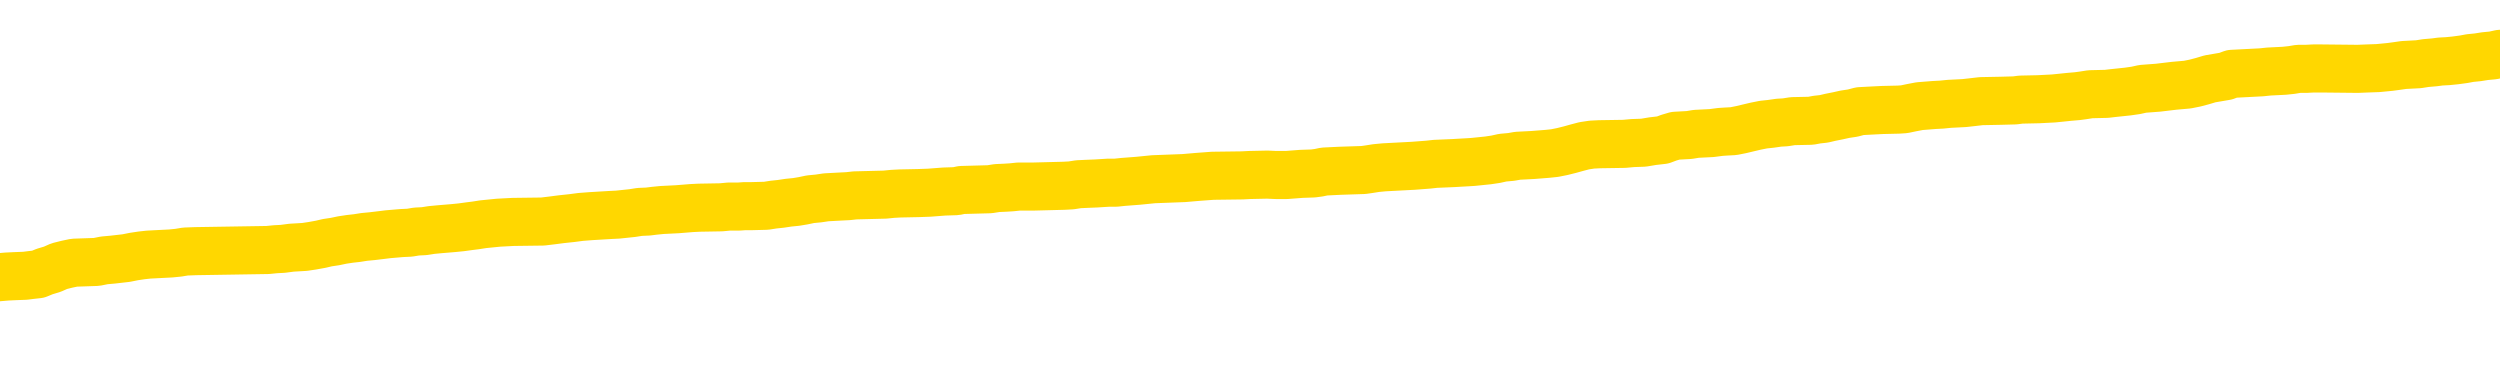 <svg xmlns="http://www.w3.org/2000/svg" version="1.1" viewBox="0 0 6500 1000">
	<path fill="none" stroke="gold" stroke-width="125" stroke-linecap="round" stroke-linejoin="round" d="M0 278690  L-1304252 278690 L-1304068 278689 L-1303578 278687 L-1303284 278685 L-1302973 278683 L-1302739 278682 L-1302685 278679 L-1302626 278676 L-1302473 278675 L-1302432 278673 L-1302300 278671 L-1302007 278670 L-1301466 278670 L-1300856 278669 L-1300808 278669 L-1300168 278668 L-1300135 278668 L-1299609 278668 L-1299477 278666 L-1299086 278664 L-1298758 278661 L-1298641 278659 L-1298430 278656 L-1297713 278656 L-1297143 278655 L-1297036 278655 L-1296861 278654 L-1296640 278651 L-1296238 278650 L-1296213 278647 L-1295285 278645 L-1295197 278642 L-1295115 278640 L-1295045 278637 L-1294748 278636 L-1294596 278633 L-1292705 278635 L-1292605 278635 L-1292342 278635 L-1292049 278636 L-1291907 278633 L-1291659 278633 L-1291623 278632 L-1291464 278631 L-1291001 278628 L-1290748 278627 L-1290536 278624 L-1290284 278623 L-1289936 278622 L-1289008 278619 L-1288915 278617 L-1288504 278615 L-1287333 278613 L-1286144 278612 L-1286052 278609 L-1286024 278607 L-1285758 278604 L-1285459 278602 L-1285330 278599 L-1285293 278596 L-1284478 278596 L-1284094 278598 L-1283034 278599 L-1282973 278599 L-1282707 278624 L-1282236 278648 L-1282044 278673 L-1281780 278697 L-1281443 278695 L-1281308 278694 L-1280852 278693 L-1280109 278692 L-1280091 278690 L-1279926 278688 L-1279858 278688 L-1279342 278687 L-1278313 278687 L-1278117 278685 L-1277629 278684 L-1277267 278683 L-1276858 278683 L-1276472 278684 L-1274769 278684 L-1274671 278684 L-1274599 278684 L-1274537 278684 L-1274353 278683 L-1274017 278683 L-1273376 278682 L-1273299 278680 L-1273238 278680 L-1273051 278679 L-1272972 278679 L-1272795 278678 L-1272775 278676 L-1272545 278676 L-1272158 278675 L-1271269 278675 L-1271230 278674 L-1271141 278673 L-1271114 278670 L-1270106 278669 L-1269956 278666 L-1269932 278665 L-1269799 278664 L-1269759 278662 L-1268501 278661 L-1268443 278661 L-1267903 278660 L-1267851 278660 L-1267804 278660 L-1267409 278659 L-1267270 278657 L-1267070 278656 L-1266923 278656 L-1266758 278656 L-1266482 278657 L-1266123 278657 L-1265571 278656 L-1264926 278655 L-1264667 278652 L-1264513 278651 L-1264112 278650 L-1264072 278648 L-1263951 278647 L-1263890 278648 L-1263876 278648 L-1263782 278648 L-1263489 278647 L-1263337 278642 L-1263007 278640 L-1262929 278637 L-1262853 278636 L-1262627 278632 L-1262560 278629 L-1262332 278627 L-1262280 278624 L-1262115 278623 L-1261109 278622 L-1260926 278621 L-1260375 278619 L-1259982 278617 L-1259585 278615 L-1258735 278613 L-1258656 278612 L-1258077 278610 L-1257636 278610 L-1257395 278609 L-1257238 278609 L-1256837 278607 L-1256816 278607 L-1256372 278605 L-1255966 278604 L-1255830 278602 L-1255655 278599 L-1255519 278596 L-1255268 278594 L-1254269 278593 L-1254186 278591 L-1254051 278590 L-1254012 278589 L-1253122 278588 L-1252907 278586 L-1252464 278585 L-1252346 278584 L-1252289 278582 L-1251613 278582 L-1251513 278581 L-1251484 278581 L-1250142 278580 L-1249736 278579 L-1249697 278577 L-1248769 278576 L-1248670 278575 L-1248537 278574 L-1248133 278572 L-1248107 278571 L-1248014 278570 L-1247798 278569 L-1247387 278566 L-1246233 278563 L-1245941 278561 L-1245913 278558 L-1245305 278557 L-1245055 278555 L-1245035 278553 L-1244105 278552 L-1244054 278549 L-1243932 278548 L-1243914 278546 L-1243758 278544 L-1243583 278542 L-1243447 278541 L-1243390 278539 L-1243282 278538 L-1243197 278537 L-1242964 278535 L-1242889 278534 L-1242580 278533 L-1242462 278532 L-1242293 278530 L-1242201 278529 L-1242099 278529 L-1242076 278528 L-1241998 278528 L-1241900 278525 L-1241534 278524 L-1241429 278523 L-1240926 278522 L-1240474 278520 L-1240435 278519 L-1240412 278518 L-1240371 278516 L-1240242 278515 L-1240141 278514 L-1239700 278513 L-1239417 278511 L-1238825 278510 L-1238695 278509 L-1238420 278506 L-1238268 278505 L-1238114 278504 L-1238029 278501 L-1237951 278500 L-1237766 278499 L-1237715 278499 L-1237687 278497 L-1237608 278496 L-1237585 278495 L-1237301 278492 L-1236698 278490 L-1235702 278489 L-1235404 278487 L-1234670 278486 L-1234426 278485 L-1234336 278483 L-1233759 278482 L-1233060 278481 L-1232308 278480 L-1231989 278478 L-1231607 278476 L-1231529 278475 L-1230895 278473 L-1230710 278472 L-1230622 278472 L-1230492 278472 L-1230179 278471 L-1230130 278469 L-1229988 278468 L-1229966 278467 L-1228999 278466 L-1228453 278464 L-1227975 278464 L-1227914 278464 L-1227590 278464 L-1227569 278463 L-1227506 278463 L-1227296 278462 L-1227219 278461 L-1227165 278459 L-1227142 278458 L-1227103 278457 L-1227087 278455 L-1226330 278454 L-1226314 278453 L-1225514 278452 L-1225362 278450 L-1224456 278449 L-1223950 278448 L-1223721 278445 L-1223680 278445 L-1223564 278444 L-1223388 278443 L-1222634 278444 L-1222499 278443 L-1222335 278442 L-1222017 278440 L-1221840 278438 L-1220819 278435 L-1220795 278433 L-1220544 278431 L-1220331 278429 L-1219697 278428 L-1219459 278425 L-1219426 278422 L-1219248 278420 L-1219168 278417 L-1219078 278416 L-1219014 278414 L-1218574 278411 L-1218550 278410 L-1218009 278409 L-1217754 278407 L-1217259 278406 L-1216382 278405 L-1216345 278403 L-1216292 278402 L-1216251 278401 L-1216134 278400 L-1215857 278398 L-1215650 278396 L-1215453 278393 L-1215430 278391 L-1215379 278388 L-1215340 278387 L-1215262 278386 L-1214665 278383 L-1214605 278382 L-1214501 278381 L-1214347 278379 L-1213715 278378 L-1213034 278377 L-1212731 278374 L-1212385 278373 L-1212187 278372 L-1212139 278369 L-1211818 278368 L-1211191 278367 L-1211044 278365 L-1211008 278364 L-1210950 278363 L-1210873 278360 L-1210632 278360 L-1210544 278359 L-1210450 278358 L-1210156 278356 L-1210022 278355 L-1209962 278354 L-1209925 278351 L-1209652 278351 L-1208646 278350 L-1208471 278349 L-1208420 278349 L-1208128 278348 L-1207935 278345 L-1207602 278344 L-1207095 278342 L-1206533 278340 L-1206519 278337 L-1206502 278336 L-1206402 278334 L-1206287 278331 L-1206248 278329 L-1206210 278327 L-1206145 278327 L-1206116 278326 L-1205977 278327 L-1205685 278327 L-1205635 278327 L-1205529 278327 L-1205265 278326 L-1204800 278325 L-1204655 278325 L-1204601 278322 L-1204544 278321 L-1204353 278320 L-1203988 278318 L-1203773 278318 L-1203578 278318 L-1203520 278318 L-1203461 278316 L-1203308 278315 L-1203038 278313 L-1202608 278320 L-1202593 278320 L-1202516 278318 L-1202451 278317 L-1202322 278308 L-1202298 278307 L-1202014 278306 L-1201967 278304 L-1201912 278303 L-1201450 278302 L-1201411 278302 L-1201370 278301 L-1201180 278299 L-1200699 278298 L-1200212 278297 L-1200196 278295 L-1200158 278294 L-1199901 278293 L-1199824 278290 L-1199594 278289 L-1199578 278287 L-1199284 278284 L-1198841 278283 L-1198395 278282 L-1197890 278280 L-1197736 278279 L-1197450 278278 L-1197410 278275 L-1197078 278274 L-1196856 278273 L-1196339 278270 L-1196264 278269 L-1196016 278266 L-1195821 278264 L-1195762 278262 L-1194985 278261 L-1194911 278261 L-1194680 278260 L-1194664 278260 L-1194602 278259 L-1194406 278257 L-1193942 278257 L-1193919 278256 L-1193789 278256 L-1192488 278256 L-1192472 278256 L-1192395 278255 L-1192301 278255 L-1192084 278255 L-1191932 278254 L-1191753 278255 L-1191699 278256 L-1191412 278257 L-1191373 278257 L-1191003 278257 L-1190563 278257 L-1190380 278257 L-1190059 278256 L-1189764 278256 L-1189318 278254 L-1189246 278252 L-1188784 278250 L-1188346 278249 L-1188164 278247 L-1186710 278245 L-1186578 278243 L-1186121 278241 L-1185894 278240 L-1185508 278237 L-1184991 278235 L-1184037 278232 L-1183243 278229 L-1182569 278228 L-1182143 278226 L-1181832 278224 L-1181602 278221 L-1180919 278217 L-1180906 278213 L-1180696 278208 L-1180674 278207 L-1180500 278204 L-1179549 278203 L-1179281 278200 L-1178466 278199 L-1178156 278196 L-1178118 278195 L-1178061 278193 L-1177444 278191 L-1176806 278189 L-1175180 278188 L-1174506 278186 L-1173864 278186 L-1173786 278186 L-1173730 278186 L-1173694 278186 L-1173666 278185 L-1173554 278182 L-1173536 278181 L-1173513 278180 L-1173360 278179 L-1173306 278176 L-1173229 278175 L-1173109 278174 L-1173012 278172 L-1172894 278171 L-1172625 278169 L-1172355 278167 L-1172338 278165 L-1172138 278163 L-1171991 278161 L-1171764 278160 L-1171630 278158 L-1171321 278157 L-1171261 278156 L-1170908 278153 L-1170559 278152 L-1170459 278151 L-1170394 278148 L-1170334 278147 L-1169950 278144 L-1169569 278143 L-1169465 278142 L-1169205 278141 L-1168933 278138 L-1168774 278137 L-1168742 278135 L-1168680 278134 L-1168538 278133 L-1168355 278132 L-1168310 278130 L-1168022 278130 L-1168006 278129 L-1167773 278129 L-1167712 278128 L-1167674 278128 L-1167094 278127 L-1166960 278125 L-1166937 278120 L-1166918 278111 L-1166901 278101 L-1166885 278091 L-1166861 278081 L-1166844 278073 L-1166823 278064 L-1166806 278055 L-1166783 278050 L-1166766 278045 L-1166745 278042 L-1166728 278039 L-1166679 278035 L-1166607 278031 L-1166572 278025 L-1166548 278020 L-1166513 278015 L-1166471 278010 L-1166434 278007 L-1166419 278002 L-1166394 277998 L-1166357 277996 L-1166340 277992 L-1166317 277989 L-1166300 277987 L-1166281 277984 L-1166265 277982 L-1166236 277978 L-1166210 277974 L-1166164 277973 L-1166148 277970 L-1166106 277969 L-1166058 277967 L-1165987 277964 L-1165972 277962 L-1165956 277959 L-1165894 277958 L-1165855 277956 L-1165815 277955 L-1165649 277954 L-1165584 277953 L-1165568 277951 L-1165524 277949 L-1165466 277948 L-1165253 277946 L-1165220 277945 L-1165177 277944 L-1165099 277942 L-1164562 277941 L-1164484 277940 L-1164379 277937 L-1164291 277936 L-1164114 277935 L-1163764 277934 L-1163608 277932 L-1163170 277931 L-1163013 277930 L-1162884 277929 L-1162180 277926 L-1161979 277925 L-1161018 277922 L-1160536 277921 L-1160437 277921 L-1160344 277920 L-1160099 277918 L-1160026 277917 L-1159583 277915 L-1159487 277913 L-1159472 277912 L-1159456 277911 L-1159431 277909 L-1158965 277908 L-1158748 277907 L-1158609 277906 L-1158315 277904 L-1158227 277903 L-1158185 277902 L-1158155 277901 L-1157983 277899 L-1157924 277898 L-1157848 277897 L-1157767 277896 L-1157697 277896 L-1157388 277894 L-1157303 277893 L-1157089 277892 L-1157054 277890 L-1156371 277889 L-1156272 277888 L-1156067 277887 L-1156020 277885 L-1155742 277884 L-1155680 277883 L-1155663 277880 L-1155585 277879 L-1155277 277876 L-1155252 277875 L-1155198 277873 L-1155175 277871 L-1155053 277870 L-1154917 277868 L-1154673 277866 L-1154547 277866 L-1153901 277865 L-1153885 277865 L-1153860 277865 L-1153680 277862 L-1153603 277861 L-1153512 277860 L-1153084 277859 L-1152668 277857 L-1152275 277855 L-1152196 277854 L-1152177 277852 L-1151814 277851 L-1151578 277850 L-1151350 277849 L-1151036 277847 L-1150958 277846 L-1150878 277843 L-1150700 277841 L-1150684 277840 L-1150419 277837 L-1150339 277836 L-1150108 277835 L-1149882 277833 L-1149567 277833 L-1149391 277832 L-1149030 277832 L-1148639 277831 L-1148569 277828 L-1148505 277827 L-1148365 277824 L-1148313 277823 L-1148212 277821 L-1147710 277819 L-1147513 277818 L-1147266 277817 L-1147080 277816 L-1146781 277814 L-1146705 277813 L-1146539 277810 L-1145654 277809 L-1145626 277807 L-1145503 277804 L-1144924 277803 L-1144846 277802 L-1144133 277802 L-1143821 277802 L-1143608 277802 L-1143591 277802 L-1143204 277802 L-1142679 277799 L-1142233 277798 L-1141904 277796 L-1141751 277795 L-1141425 277795 L-1141247 277794 L-1141165 277794 L-1140959 277791 L-1140783 277790 L-1139854 277789 L-1138965 277788 L-1138926 277786 L-1138698 277786 L-1138319 277785 L-1137531 277784 L-1137297 277782 L-1137221 277781 L-1136864 277780 L-1136292 277777 L-1136025 277776 L-1135638 277775 L-1135535 277775 L-1135365 277775 L-1134746 277775 L-1134535 277775 L-1134227 277775 L-1134174 277774 L-1134047 277772 L-1133993 277771 L-1133874 277770 L-1133538 277767 L-1132579 277766 L-1132447 277763 L-1132246 277762 L-1131614 277761 L-1131303 277760 L-1130889 277758 L-1130862 277757 L-1130716 277756 L-1130296 277755 L-1128964 277755 L-1128917 277753 L-1128788 277751 L-1128771 277749 L-1128193 277747 L-1127988 277746 L-1127958 277744 L-1127917 277743 L-1127860 277742 L-1127822 277741 L-1127744 277739 L-1127601 277738 L-1127147 277737 L-1127029 277736 L-1126743 277734 L-1126371 277733 L-1126274 277732 L-1125948 277730 L-1125593 277729 L-1125423 277728 L-1125376 277727 L-1125267 277725 L-1125178 277724 L-1125150 277723 L-1125074 277720 L-1124770 277719 L-1124736 277716 L-1124665 277715 L-1124297 277714 L-1123961 277713 L-1123880 277713 L-1123661 277711 L-1123489 277710 L-1123462 277709 L-1122964 277708 L-1122415 277705 L-1121535 277704 L-1121436 277701 L-1121360 277700 L-1121085 277699 L-1120838 277696 L-1120764 277695 L-1120702 277692 L-1120583 277691 L-1120541 277690 L-1120431 277689 L-1120354 277686 L-1119653 277685 L-1119408 277683 L-1119368 277682 L-1119212 277681 L-1118613 277681 L-1118386 277681 L-1118294 277681 L-1117818 277681 L-1117221 277678 L-1116701 277677 L-1116680 277676 L-1116535 277675 L-1116215 277675 L-1115673 277675 L-1115441 277675 L-1115271 277675 L-1114784 277673 L-1114557 277672 L-1114472 277671 L-1114125 277669 L-1113799 277669 L-1113276 277668 L-1112949 277667 L-1112349 277666 L-1112151 277663 L-1112099 277662 L-1112058 277661 L-1111777 277659 L-1111093 277657 L-1110783 277656 L-1110758 277653 L-1110566 277652 L-1110344 277650 L-1110258 277649 L-1109594 277647 L-1109570 277645 L-1109348 277643 L-1109018 277642 L-1108666 277639 L-1108461 277638 L-1108229 277635 L-1107971 277634 L-1107781 277631 L-1107734 277630 L-1107507 277629 L-1107472 277628 L-1107316 277626 L-1107101 277625 L-1106928 277624 L-1106837 277622 L-1106560 277621 L-1106316 277620 L-1106001 277619 L-1105574 277619 L-1105537 277619 L-1105054 277619 L-1104820 277619 L-1104609 277617 L-1104382 277616 L-1103833 277616 L-1103585 277615 L-1102751 277615 L-1102695 277614 L-1102674 277612 L-1102516 277611 L-1102054 277610 L-1102014 277609 L-1101674 277606 L-1101540 277605 L-1101318 277603 L-1100746 277602 L-1100274 277601 L-1100079 277600 L-1099886 277598 L-1099697 277597 L-1099595 277596 L-1099227 277595 L-1099180 277593 L-1099099 277592 L-1097805 277591 L-1097757 277589 L-1097489 277589 L-1097344 277589 L-1096793 277589 L-1096676 277588 L-1096594 277587 L-1096235 277586 L-1096011 277584 L-1095730 277583 L-1095401 277581 L-1094893 277579 L-1094781 277578 L-1094702 277577 L-1094537 277576 L-1094243 277576 L-1093774 277576 L-1093578 277577 L-1093527 277577 L-1092877 277576 L-1092756 277574 L-1092301 277574 L-1092266 277573 L-1091797 277572 L-1091687 277570 L-1091670 277569 L-1091454 277569 L-1091273 277568 L-1090742 277568 L-1089712 277568 L-1089513 277567 L-1089054 277565 L-1088106 277563 L-1088007 277562 L-1087653 277559 L-1087593 277558 L-1087578 277556 L-1087543 277555 L-1087174 277554 L-1087054 277553 L-1086812 277551 L-1086648 277550 L-1086460 277549 L-1086340 277548 L-1085269 277545 L-1084411 277544 L-1084199 277541 L-1084101 277540 L-1083927 277537 L-1083594 277536 L-1083522 277535 L-1083465 277534 L-1083289 277534 L-1082900 277532 L-1082665 277531 L-1082554 277530 L-1082437 277529 L-1081456 277527 L-1081430 277526 L-1080836 277523 L-1080804 277523 L-1080655 277522 L-1080371 277521 L-1079459 277521 L-1078513 277521 L-1078360 277520 L-1078257 277520 L-1078126 277518 L-1077982 277517 L-1077956 277516 L-1077842 277515 L-1077623 277513 L-1076942 277512 L-1076813 277511 L-1076509 277509 L-1076270 277507 L-1075937 277506 L-1075298 277504 L-1074956 277502 L-1074894 277501 L-1074738 277501 L-1073817 277501 L-1073346 277501 L-1073303 277501 L-1073290 277499 L-1073249 277498 L-1073227 277497 L-1073200 277496 L-1073056 277494 L-1072633 277493 L-1072298 277493 L-1072107 277492 L-1071678 277492 L-1071490 277490 L-1071101 277488 L-1070567 277487 L-1070195 277485 L-1070173 277485 L-1069923 277484 L-1069805 277483 L-1069729 277482 L-1069593 277480 L-1069554 277479 L-1069474 277478 L-1069080 277476 L-1068584 277475 L-1068472 277473 L-1068299 277471 L-1067990 277470 L-1067543 277469 L-1067220 277468 L-1067077 277465 L-1066650 277462 L-1066497 277460 L-1066442 277457 L-1065628 277456 L-1065608 277455 L-1065236 277454 L-1065180 277454 L-1064051 277452 L-1063983 277452 L-1063424 277451 L-1063230 277450 L-1063093 277449 L-1062860 277447 L-1062513 277446 L-1062478 277443 L-1062443 277442 L-1062375 277440 L-1062026 277438 L-1061854 277437 L-1061369 277436 L-1061353 277435 L-1061027 277433 L-1060870 277432 L-1059729 277429 L-1059704 277428 L-1059513 277426 L-1059319 277424 L-1059069 277423 L-1059052 277422 L-1058032 277421 L-1057734 277419 L-1057658 277418 L-1057522 277416 L-1057346 277414 L-1056770 277412 L-1056554 277410 L-1056490 277409 L-1056360 277408 L-1056323 277405 L-1055800 277404 L-1055662 277904 L-1055647 277904 L-1055624 277904 L-1055604 277904 L-1055377 277403 L-1054601 277403 L-1054560 277403 L-1054192 277403 L-1054113 277402 L-1054061 277400 L-1053388 277399 L-1052646 277398 L-1052221 277398 L-1051773 277396 L-1050712 277395 L-1050400 277393 L-1049990 277393 L-1049918 277391 L-1049394 277391 L-1049299 277391 L-1049281 277391 L-1048837 277390 L-1048651 277388 L-1047871 277385 L-1047198 277384 L-1046786 277380 L-1046554 277377 L-1046414 277376 L-1046332 277374 L-1046312 277372 L-1046236 277372 L-1046108 277371 L-1045791 277372 L-1045566 277372 L-1045242 277371 L-1045179 277371 L-1044809 277371 L-1044776 277371 L-1044568 277371 L-1043900 277371 L-1043823 277371 L-1043665 277369 L-1043554 277369 L-1043228 277367 L-1043073 277366 L-1042732 277366 L-1042675 277363 L-1042337 277361 L-1042133 277360 L-1042080 277357 L-1040704 277356 L-1040574 277355 L-1040141 277353 L-1039820 277352 L-1038992 277349 L-1038869 277348 L-1038138 277346 L-1037982 277343 L-1037942 277342 L-1037888 277341 L-1037865 277339 L-1037751 277338 L-1037454 277337 L-1037164 277336 L-1037110 277334 L-1036989 277333 L-1036959 277332 L-1036860 277330 L-1036416 277330 L-1036264 277329 L-1035429 277329 L-1034886 277328 L-1034552 277328 L-1034536 277327 L-1034461 277325 L-1034345 277324 L-1034150 277323 L-1033886 277322 L-1033051 277320 L-1032955 277319 L-1032433 277318 L-1032392 277316 L-1032292 277315 L-1031464 277315 L-1031329 277314 L-1030990 277314 L-1030436 277313 L-1030056 277311 L-1029893 277310 L-1029583 277309 L-1028771 277308 L-1028465 277306 L-1028196 277306 L-1027875 277306 L-1027554 277308 L-1027279 277308 L-1026450 277305 L-1026355 277304 L-1026262 277300 L-1026158 277296 L-1025771 277292 L-1025291 277290 L-1025274 277289 L-1025156 277287 L-1024788 277285 L-1024693 277283 L-1023859 277281 L-1023782 277280 L-1023483 277278 L-1023392 277277 L-1022985 277275 L-1022874 277272 L-1022175 277271 L-1021702 277269 L-1021642 277268 L-1021423 277266 L-1021149 277264 L-1021036 277263 L-1020009 277262 L-1019622 277261 L-1019602 277259 L-1019270 277258 L-1019025 277257 L-1018592 277256 L-1018482 277254 L-1018364 277253 L-1017912 277250 L-1017322 277249 L-1016985 277248 L-1015092 277247 L-1014979 277244 L-1014767 277243 L-1013449 277242 L-1013342 276956 L-1013276 276674 L-1013240 276414 L-1013178 276414 L-1012679 276697 L-1012004 276976 L-1011982 277234 L-1011711 277231 L-1010743 277231 L-1010054 277230 L-1009892 277229 L-1009351 277228 L-1009261 277226 L-1008242 277225 L-1007294 277223 L-1006929 277224 L-1006826 277225 L-1006238 277225 L-1006178 277225 L-1006078 277224 L-1005637 277221 L-1005530 277220 L-1005088 277219 L-1004089 277215 L-1003832 277211 L-1003729 277207 L-1003599 277205 L-1003232 277202 L-1002652 277200 L-1002621 277198 L-1002305 277197 L-1000322 277196 L-1000206 277195 L-1000139 277195 L-999780 277193 L-998161 277192 L-997984 277192 L-997840 277192 L-997017 277193 L-996964 277195 L-996910 277195 L-996476 277195 L-995495 277196 L-995422 277196 L-994337 277195 L-994124 277195 L-993408 277192 L-993019 277191 L-992800 277188 L-992481 277186 L-991987 277183 L-991859 277182 L-991630 277179 L-991398 277177 L-991339 277176 L-991049 277174 L-990777 277172 L-989747 277170 L-988082 277169 L-987663 277168 L-987526 277167 L-987370 277167 L-987064 277165 L-986836 277163 L-986678 277162 L-986519 277159 L-986349 277156 L-986302 277155 L-986249 277154 L-986227 277154 L-985841 277153 L-985591 277153 L-985321 277153 L-985160 277153 L-985070 277153 L-983412 277153 L-983246 277154 L-982867 277153 L-982407 277153 L-981797 277150 L-980704 277149 L-980273 277148 L-980241 277146 L-980179 277145 L-980161 277144 L-978458 277143 L-978416 277141 L-977949 277140 L-977763 277139 L-977730 277136 L-977135 277135 L-977085 277134 L-976763 277132 L-976712 277131 L-976501 277130 L-976483 277129 L-976217 277126 L-976164 277125 L-975695 277123 L-975185 277121 L-975106 277121 L-974812 277120 L-974796 277118 L-974757 277117 L-974686 277116 L-974529 277115 L-973583 277115 L-973526 277115 L-973005 277115 L-972813 277113 L-972712 277113 L-972486 277112 L-971976 277112 L-971588 277146 L-971519 277146 L-971170 277145 L-970813 277144 L-969685 277107 L-969633 277104 L-969407 277103 L-969373 277102 L-969248 277099 L-969150 277099 L-968885 277099 L-968145 277101 L-967566 277101 L-967273 277101 L-966567 277101 L-966388 277099 L-966365 277099 L-965729 277098 L-965418 277097 L-965021 277097 L-964991 277096 L-964970 277094 L-964817 277093 L-964132 277093 L-964115 277093 L-963775 277093 L-963503 277092 L-963465 277090 L-963409 277088 L-963387 277087 L-963315 277085 L-962983 277084 L-962877 277083 L-962848 277080 L-962650 277079 L-962498 277078 L-961629 277076 L-961067 277074 L-961051 277074 L-960950 277073 L-960847 277074 L-960701 277074 L-960623 277074 L-960585 277073 L-960529 277071 L-960456 277070 L-960311 277069 L-959829 277069 L-959425 277068 L-958559 277069 L-958539 277069 L-958281 277069 L-958204 277069 L-958175 277068 L-958165 277065 L-958148 277064 L-957855 277063 L-957815 277061 L-957743 277060 L-957670 277059 L-957465 277057 L-957305 277054 L-957003 277050 L-956926 277045 L-956909 277041 L-956693 277038 L-956461 277038 L-956351 277040 L-955982 277041 L-955823 277041 L-955592 277041 L-955424 277041 L-955278 277040 L-955146 277038 L-953871 277036 L-953467 277033 L-953406 277032 L-953290 277029 L-952864 277028 L-952849 277026 L-952787 277024 L-952514 277022 L-952401 277021 L-952119 277018 L-951842 277017 L-951417 277014 L-951394 277013 L-951316 277012 L-951191 277010 L-950604 277009 L-950213 277008 L-949877 277007 L-949288 277005 L-949186 277005 L-949015 277004 L-948879 277004 L-948051 277003 L-946866 277002 L-946830 277000 L-946775 277000 L-946554 276999 L-946349 276999 L-946194 276999 L-945938 276998 L-945861 276996 L-945318 276995 L-945282 276994 L-945033 276993 L-944646 276991 L-943820 276990 L-943462 276989 L-943152 276989 L-942894 276988 L-942670 276986 L-942264 276985 L-942147 276984 L-941964 276983 L-941911 276983 L-941722 276981 L-941551 276980 L-941523 276979 L-941242 276977 L-940932 276976 L-940794 276975 L-940484 276974 L-940290 276974 L-940275 276972 L-939555 276972 L-939422 276970 L-939124 276969 L-939033 276967 L-938433 276967 L-938395 276966 L-938316 276965 L-937696 276963 L-937544 276961 L-937504 276960 L-937193 276958 L-937001 276957 L-936808 276955 L-936753 276952 L-936444 276951 L-936392 276949 L-936337 276951 L-936311 276951 L-936187 276951 L-935376 276949 L-935299 276948 L-934759 276947 L-934490 276946 L-933831 276944 L-932923 276943 L-932682 276942 L-932149 276941 L-931932 276939 L-930825 276941 L-930775 276941 L-929999 276941 L-929451 276939 L-929340 276938 L-929187 276936 L-929132 276934 L-928967 276933 L-928589 276932 L-928142 276930 L-928087 276929 L-927933 276928 L-927253 276927 L-927032 276925 L-926515 276924 L-925666 276922 L-925650 276920 L-923859 276919 L-923304 276918 L-923187 276916 L-922181 276915 L-922145 276914 L-921912 276914 L-921820 276914 L-921780 276914 L-921447 276913 L-921096 276911 L-920830 276909 L-920544 276908 L-920233 276905 L-919979 276903 L-919885 276901 L-919395 276900 L-919188 276899 L-918622 276897 L-918508 276899 L-918157 276897 L-918105 276897 L-918065 276897 L-917462 276895 L-916728 276892 L-916147 276890 L-915911 276887 L-915371 276883 L-915218 276881 L-914716 276880 L-914507 276877 L-914484 276877 L-914425 276876 L-913462 276876 L-913285 276875 L-912843 276873 L-912819 276871 L-912664 276869 L-912582 276869 L-912432 276871 L-911785 276871 L-911735 276869 L-910615 276868 L-909631 276867 L-909569 276866 L-908849 276864 L-907984 276863 L-907605 276862 L-907386 276862 L-906627 276861 L-906575 276859 L-906266 276857 L-905414 276857 L-905221 276856 L-905044 276854 L-904820 276854 L-904693 276853 L-904501 276853 L-904269 276852 L-904099 276853 L-903813 276852 L-903533 276852 L-903450 276850 L-903280 276849 L-903263 276847 L-903109 276845 L-903070 276844 L-902294 276843 L-902218 276843 L-901986 276840 L-901559 276839 L-901214 276838 L-900630 276836 L-900362 276836 L-900103 276836 L-899973 276834 L-899957 276833 L-899843 276831 L-899819 276830 L-899585 276829 L-899549 276828 L-898233 276828 L-898177 276826 L-897498 276824 L-896926 276824 L-896800 276824 L-896647 276824 L-896570 276824 L-896258 276821 L-895985 276820 L-895896 276817 L-895795 276817 L-894867 276816 L-894790 276816 L-894426 276816 L-894402 276815 L-894365 276814 L-893590 276811 L-893498 276810 L-893358 276809 L-892956 276807 L-892695 276807 L-892451 276809 L-892237 276807 L-892157 276807 L-892080 276807 L-892004 276807 L-891817 276809 L-891750 276809 L-891501 276809 L-891446 276807 L-891308 276806 L-891229 276803 L-891115 276802 L-890892 276801 L-890728 276800 L-890687 276798 L-890518 276797 L-890147 276796 L-890132 276795 L-890016 276793 L-889295 276792 L-889259 276791 L-889126 276791 L-888778 276789 L-888367 276789 L-888330 276789 L-888252 276788 L-888213 276787 L-887849 276786 L-887645 276784 L-887630 276783 L-887285 276782 L-886936 276782 L-886610 276782 L-886509 276781 L-886356 276781 L-886161 276779 L-885930 276779 L-885837 276779 L-885682 276779 L-885604 276779 L-885564 276778 L-885450 276777 L-885427 276776 L-885176 276776 L-885037 276773 L-884460 276769 L-883631 276767 L-883144 276764 L-883022 276763 L-882984 276762 L-882971 276760 L-882819 276758 L-882718 276755 L-882485 276754 L-882095 276751 L-881790 276750 L-881775 276749 L-881604 276748 L-881365 276745 L-880769 276745 L-880165 276744 L-880126 276744 L-880085 276744 L-879932 276743 L-879879 276741 L-879816 276740 L-879748 276739 L-879694 276736 L-879668 276735 L-879621 276734 L-879527 276731 L-879390 276730 L-879237 276729 L-879105 276727 L-879064 276727 L-879028 276726 L-878966 276725 L-878693 276722 L-878378 276721 L-878337 276718 L-878252 276717 L-878075 276716 L-877837 276715 L-877480 276713 L-877450 276712 L-876881 276711 L-876758 276710 L-876522 276708 L-876499 276708 L-876218 276707 L-875932 276707 L-875677 276707 L-875105 276706 L-874808 276704 L-874732 276703 L-874033 276702 L-873956 276701 L-873921 276699 L-873894 276698 L-873843 276696 L-873649 276694 L-873509 276692 L-873473 276690 L-873432 276689 L-872837 276688 L-872605 276687 L-872321 276696 L-872267 276703 L-872193 276712 L-872115 276720 L-871879 276717 L-871635 276716 L-871499 276715 L-871393 276713 L-871313 276712 L-870926 276710 L-870799 276708 L-870646 276707 L-870609 276706 L-870463 276704 L-870241 276703 L-870067 276702 L-869998 276701 L-869177 276698 L-869161 276698 L-868866 276697 L-868078 276696 L-867768 276696 L-867622 276694 L-867394 276693 L-867193 276690 L-866256 276689 L-866220 276688 L-866197 276687 L-866156 276684 L-865888 276683 L-865291 276682 L-865227 276680 L-865192 276679 L-865175 276678 L-864480 276678 L-864279 276678 L-864247 276678 L-863913 276678 L-863806 276676 L-863181 276674 L-862677 276673 L-862639 276670 L-862197 276670 L-862101 276669 L-861942 276669 L-861629 276669 L-861617 276669 L-861177 276670 L-860695 276671 L-860566 276671 L-860245 276671 L-860177 276670 L-859873 276670 L-859697 276669 L-859503 276668 L-859261 276665 L-859063 276663 L-859037 276660 L-858459 276659 L-858389 276657 L-857980 276656 L-857925 276655 L-857879 276654 L-857515 276652 L-857369 276651 L-857164 276650 L-857067 276650 L-856912 276649 L-856851 276647 L-856703 276645 L-856603 276643 L-856046 276643 L-856023 276646 L-855851 276647 L-855309 276649 L-855248 276649 L-855195 276646 L-855166 276643 L-855095 276642 L-855078 276640 L-855015 276638 L-854978 276636 L-854824 276635 L-854498 276633 L-853932 276632 L-853918 276631 L-853856 276628 L-853754 276626 L-853708 276626 L-853465 276624 L-853043 276624 L-852888 276624 L-851147 276622 L-850605 276621 L-849661 276619 L-849252 276618 L-848711 276616 L-848515 276614 L-848346 276613 L-848050 276612 L-847936 276610 L-847920 276610 L-847766 276609 L-847626 276608 L-847549 276605 L-847417 276605 L-847069 276605 L-846699 276607 L-846101 276607 L-845925 276607 L-845769 276605 L-845500 276604 L-845348 276604 L-845057 276608 L-845034 276610 L-844951 276613 L-844723 276616 L-844024 276614 L-843897 276613 L-843466 276612 L-843371 276610 L-842166 276610 L-842117 276609 L-841824 276609 L-841421 276608 L-841145 276605 L-841126 276604 L-841008 276603 L-840932 276602 L-840750 276600 L-840270 276599 L-839819 276596 L-839409 276595 L-839378 276594 L-838960 276593 L-838846 276593 L-838728 276593 L-838712 276593 L-838518 276591 L-838497 276589 L-838264 276588 L-837821 276586 L-837502 276584 L-837037 276584 L-836871 276583 L-836717 276581 L-836561 276581 L-836107 276581 L-835788 276581 L-835733 276583 L-835362 276583 L-835324 276584 L-834998 276584 L-834881 276583 L-834783 276581 L-834457 276579 L-834070 276577 L-833809 276576 L-833450 276574 L-833194 276572 L-831024 276571 L-830974 276570 L-830952 276569 L-830540 276569 L-830479 276569 L-830409 276570 L-830178 276570 L-829867 276569 L-829564 276566 L-829519 276565 L-829212 276563 L-829079 276562 L-828862 276561 L-828150 276560 L-827995 276560 L-827856 276558 L-827708 276558 L-827687 276558 L-827492 276557 L-827467 276556 L-827376 276555 L-827354 276553 L-827337 276552 L-827237 276551 L-826309 276550 L-825851 276550 L-824759 276547 L-824336 276547 L-823932 276546 L-823894 276544 L-823640 276543 L-822866 276541 L-822849 276539 L-822825 276538 L-822632 276537 L-821895 276536 L-821626 276534 L-821586 276533 L-821187 276530 L-821162 276529 L-820373 276528 L-819693 276527 L-818322 276525 L-818052 276524 L-818003 276523 L-817466 276520 L-817433 276519 L-817331 276516 L-817007 276515 L-816928 276514 L-816659 276514 L-815746 276513 L-815607 276513 L-815359 276510 L-814813 276510 L-814391 276509 L-814198 276508 L-814183 276508 L-814045 276505 L-813951 276504 L-813824 276503 L-813564 276501 L-813539 276499 L-813447 276497 L-813137 276496 L-813077 276495 L-812960 276495 L-812610 276495 L-811800 276495 L-811568 276492 L-810739 276492 L-810507 276490 L-810291 276489 L-809772 276489 L-809134 276487 L-808718 276486 L-808395 276485 L-807915 276483 L-807489 276483 L-807428 276482 L-807079 276482 L-807039 276481 L-807025 276480 L-806925 276477 L-806880 276477 L-806395 276476 L-805593 276476 L-805259 276476 L-804178 276475 L-803698 276473 L-803675 276472 L-803535 276471 L-802979 276470 L-802282 276468 L-801973 276467 L-801751 276466 L-801647 276464 L-801544 276462 L-800873 276461 L-800779 276459 L-800757 276459 L-800680 276458 L-800502 276458 L-800330 276458 L-800149 276457 L-800136 276456 L-800059 276454 L-799895 276453 L-799380 276452 L-799364 276450 L-799224 276450 L-798861 276449 L-798837 276449 L-798707 276448 L-798682 276447 L-798320 276445 L-797794 276443 L-797701 276442 L-797485 276439 L-797391 276438 L-797367 276436 L-796902 276435 L-796825 276435 L-796424 276434 L-795973 276434 L-794721 276433 L-794682 276431 L-794251 276430 L-794218 276429 L-793499 276428 L-793323 276426 L-793187 276425 L-792880 276424 L-792825 276423 L-792801 276420 L-792785 276417 L-792610 276416 L-792420 276415 L-791913 276415 L-791539 276405 L-791201 276393 L-791162 276383 L-790443 276374 L-790349 276373 L-790311 276372 L-789769 276372 L-789746 276370 L-789343 276369 L-788918 276368 L-788647 276368 L-788467 276367 L-788221 276364 L-788198 276363 L-788141 276360 L-787525 276359 L-787022 276358 L-786635 276358 L-786016 276359 L-785800 276359 L-785645 276360 L-784352 276358 L-784253 276356 L-783811 276354 L-783479 276353 L-783179 276350 L-782936 276349 L-782202 276346 L-781623 276345 L-780793 276344 L-780693 276343 L-780135 276341 L-779997 276340 L-778355 276339 L-778294 276339 L-778200 276339 L-777233 276339 L-777056 276337 L-776769 276337 L-776551 276337 L-776473 276336 L-776202 276336 L-776086 276335 L-775933 276334 L-775623 276332 L-775545 276331 L-775454 276331 L-775376 276330 L-775260 276330 L-775081 276329 L-774989 276327 L-774951 276326 L-774448 276326 L-774229 276325 L-774100 276325 L-773944 276323 L-773890 276322 L-773765 276322 L-773380 276321 L-772872 276320 L-772800 276318 L-772319 276317 L-772242 276316 L-772142 276316 L-771909 276315 L-771444 276315 L-771214 276315 L-771198 276315 L-770965 276315 L-770811 276315 L-770749 276315 L-770556 276313 L-770285 276311 L-769534 276310 L-768581 276310 L-768545 276308 L-768320 276308 L-767880 276308 L-767599 276306 L-767251 276304 L-766182 276303 L-765254 276303 L-765123 276303 L-765076 276303 L-765007 276302 L-764852 276302 L-764775 276299 L-764601 276297 L-764167 276294 L-763962 276293 L-763902 276290 L-763320 276289 L-763166 276287 L-763050 276285 L-763009 276284 L-762840 276283 L-762703 276282 L-762492 276279 L-762415 276278 L-762391 276276 L-762183 276274 L-761773 276273 L-761748 276271 L-761525 276270 L-761380 276269 L-761345 276268 L-761332 276266 L-761309 276265 L-761076 276264 L-760890 276263 L-760673 276261 L-760648 276260 L-759959 276259 L-759855 276257 L-759819 276256 L-759799 276255 L-759605 276254 L-759551 276252 L-759434 276250 L-759353 276250 L-759242 276249 L-758927 276247 L-758468 276246 L-758213 276245 L-757979 276242 L-757849 276241 L-757497 276240 L-757437 276238 L-757284 276237 L-756712 276235 L-756626 276233 L-756473 276231 L-756177 276228 L-755807 276226 L-755504 276223 L-755427 276222 L-755022 276221 L-754854 276221 L-754710 276221 L-754170 276221 L-754109 276221 L-754093 276218 L-753927 276217 L-753722 276216 L-753647 276216 L-753554 276214 L-753144 276213 L-753129 276212 L-753105 276212 L-752912 276210 L-752835 276222 L-752665 276233 L-752603 276243 L-752587 276255 L-752072 276254 L-751851 276252 L-751232 276250 L-750979 276249 L-750785 276247 L-750745 276246 L-750672 276246 L-750607 276246 L-749956 276246 L-749917 276247 L-749743 276247 L-749677 276247 L-749003 276247 L-748614 276245 L-748353 276243 L-748115 276242 L-748037 276240 L-748021 276237 L-747819 276236 L-747449 276233 L-747223 276232 L-746588 276231 L-746568 276231 L-746181 276230 L-746087 276230 L-746029 276228 L-745753 276227 L-745443 276227 L-745366 276226 L-744515 276227 L-744172 276233 L-743735 276241 L-743301 276247 L-742806 276254 L-742657 276252 L-742388 276254 L-741150 276255 L-741094 276257 L-739330 276259 L-739140 276257 L-738130 276256 L-737979 276255 L-737603 276257 L-737282 276260 L-736677 276263 L-736607 276265 L-736430 276264 L-735601 276263 L-735463 276261 L-735076 276260 L-734892 276259 L-734848 276257 L-734728 276256 L-734518 276255 L-734071 276252 L-733722 276251 L-733590 276250 L-733181 276249 L-732831 276249 L-732546 276247 L-732352 276246 L-732198 276246 L-732034 276245 L-731965 276243 L-731866 276243 L-731632 276242 L-731516 276242 L-731462 276241 L-730921 276241 L-730456 276240 L-729274 276240 L-729141 276240 L-729116 276240 L-729064 276240 L-728396 276240 L-727361 276237 L-727167 276236 L-726988 276235 L-726836 276235 L-726796 276233 L-726781 276233 L-726719 276232 L-726394 276231 L-725233 276230 L-725040 276228 L-724862 276227 L-723748 276226 L-722889 276224 L-722783 276224 L-722309 276223 L-722116 276223 L-719795 276222 L-719717 276221 L-719596 276218 L-719561 276217 L-719524 276214 L-719430 276210 L-719214 276208 L-718633 276205 L-718246 276204 L-717473 276203 L-717396 276202 L-716698 276202 L-716157 276202 L-716116 276200 L-715986 276200 L-715522 276199 L-715483 276198 L-715348 276196 L-714980 276195 L-714951 276194 L-714801 276194 L-714400 276193 L-712576 276194 L-711769 276193 L-711050 276193 L-711034 276193 L-710720 276190 L-710158 276189 L-709657 276188 L-709138 276186 L-709116 276185 L-707373 276184 L-707204 276183 L-707008 276181 L-706114 276180 L-705596 276177 L-705385 276176 L-705127 276175 L-704418 276174 L-703467 276172 L-702809 276171 L-702770 276169 L-702483 276167 L-702401 276166 L-702305 276166 L-702174 276165 L-702096 276165 L-701361 276165 L-701024 276163 L-700974 276165 L-700719 276165 L-700433 276163 L-700007 276163 L-699427 276162 L-699168 276162 L-699016 276161 L-698769 276161 L-698730 276161 L-697933 276160 L-697896 276158 L-697719 276158 L-697309 276156 L-697081 276156 L-697004 276156 L-696873 276156 L-696757 276155 L-696409 276153 L-696346 276152 L-696193 276151 L-695452 276150 L-695341 276148 L-695171 276147 L-695132 276146 L-694837 276146 L-694436 276146 L-694259 276146 L-694165 276146 L-693855 276144 L-693054 276143 L-692595 276141 L-692076 276139 L-691587 276138 L-690891 276137 L-689845 276136 L-689576 276136 L-689522 276134 L-689362 276134 L-689110 276134 L-688864 276133 L-688785 276132 L-688571 276129 L-688259 276128 L-687795 276125 L-687781 276124 L-687485 276124 L-687471 276123 L-686480 276122 L-685808 276120 L-685473 276118 L-684857 276118 L-684720 276117 L-684081 276115 L-683951 276114 L-683000 276111 L-682900 276109 L-682341 276108 L-681932 276108 L-681504 276108 L-681413 276106 L-680578 276106 L-680214 276106 L-680175 276108 L-680043 276109 L-679866 276109 L-679649 276109 L-679596 276108 L-679439 276105 L-679186 276104 L-678085 276103 L-678008 276101 L-677789 276100 L-677658 276097 L-677621 276096 L-677428 276095 L-677329 276094 L-676845 276092 L-676560 276091 L-676400 276090 L-676305 276087 L-676034 276086 L-675764 276085 L-675748 276080 L-675610 276076 L-675471 276072 L-675145 276067 L-674836 276064 L-674795 276063 L-674719 276061 L-674604 276059 L-673753 276057 L-673427 276056 L-673095 276054 L-672963 276054 L-672747 276054 L-672730 276054 L-672050 276054 L-671957 276052 L-671933 276050 L-671918 276048 L-671879 276047 L-671467 276044 L-671198 276043 L-671158 276042 L-670789 276042 L-670580 276040 L-669497 276040 L-669480 276039 L-669452 276038 L-669432 276038 L-669055 276035 L-668800 276034 L-668552 276031 L-668412 276029 L-668280 276028 L-667948 276026 L-667855 276025 L-667794 276024 L-667236 276023 L-667175 276021 L-667019 276020 L-666825 276019 L-666633 276017 L-666617 276016 L-666579 276015 L-666540 276014 L-666269 276012 L-666146 276011 L-666114 276010 L-666014 276010 L-665858 276010 L-665717 276010 L-665433 276009 L-665108 276009 L-664412 276007 L-664389 276007 L-663880 276007 L-663034 276007 L-662671 276006 L-662516 276005 L-661912 276005 L-661742 276005 L-661681 276005 L-661626 276003 L-660571 276002 L-660552 276002 L-659646 276002 L-659625 276002 L-659458 276001 L-659216 276001 L-659165 276000 L-659111 275997 L-658973 275996 L-658934 275995 L-658006 275993 L-657950 275993 L-657828 275993 L-657757 275993 L-657641 275993 L-657462 275995 L-656480 275993 L-656341 275993 L-656223 275991 L-655928 275988 L-655681 275987 L-655645 275986 L-655590 275987 L-655568 275987 L-655435 275987 L-655356 275987 L-655219 275986 L-654596 275986 L-654429 275984 L-653965 275984 L-653788 275982 L-653772 275981 L-653712 275979 L-653595 275978 L-653113 275977 L-652417 275976 L-652044 275974 L-651875 275973 L-650909 275972 L-650754 275970 L-650576 275970 L-650483 275969 L-650228 275969 L-650057 275969 L-649411 275968 L-649400 275968 L-648819 275967 L-648681 275967 L-648626 275964 L-647891 275963 L-647852 275962 L-647775 275962 L-647133 275960 L-646358 275960 L-646266 275959 L-646217 275959 L-646202 275958 L-646166 275958 L-646149 275955 L-646086 275954 L-646070 275953 L-646050 275953 L-645895 275951 L-645857 275950 L-645841 275949 L-645801 275948 L-645662 275946 L-645586 275945 L-645221 275944 L-644873 275943 L-644099 275941 L-643497 275940 L-643301 275939 L-643071 275939 L-642933 275937 L-642295 275937 L-642006 275936 L-641984 275936 L-641524 275935 L-641291 275935 L-641236 275934 L-641198 275932 L-640695 275931 L-640145 275930 L-639356 275929 L-638233 275929 L-637339 275927 L-637251 275927 L-636952 275926 L-636880 275925 L-636764 275923 L-635587 275922 L-635239 275921 L-635217 275920 L-634698 275918 L-634551 275917 L-634443 275916 L-634233 275915 L-634079 275913 L-634056 275912 L-633862 275911 L-633785 275910 L-633642 275908 L-632841 275907 L-632695 275906 L-632415 275904 L-632237 275903 L-631928 275902 L-631116 275901 L-630188 275901 L-628596 275899 L-628352 275898 L-627711 275897 L-627516 275896 L-627438 275894 L-626921 275893 L-626689 275893 L-626666 275892 L-626534 275892 L-626194 275890 L-626184 275889 L-625967 275888 L-625930 275887 L-625389 275885 L-624860 275883 L-624792 275882 L-624499 275880 L-623951 275878 L-623916 275877 L-623863 275875 L-623764 275873 L-623532 275873 L-622951 275873 L-622854 275874 L-622780 275874 L-622448 275873 L-621698 275871 L-621659 275870 L-620979 275870 L-620824 275870 L-620498 275869 L-620282 275868 L-620051 275868 L-619754 275866 L-619508 275865 L-619157 275864 L-619104 275863 L-618344 275861 L-617651 275859 L-617300 275856 L-616837 275855 L-616203 275854 L-615794 275852 L-615717 275854 L-615291 275854 L-614648 275852 L-614479 275852 L-613737 275851 L-613550 275850 L-613254 275849 L-612682 275847 L-612657 275846 L-611638 275846 L-611151 275845 L-611058 275845 L-610996 275843 L-610708 275842 L-610422 275841 L-610361 275840 L-610181 275840 L-609470 275838 L-609294 275837 L-609096 275836 L-608944 275835 L-608852 275833 L-608791 275832 L-608249 275832 L-607938 275831 L-607846 275828 L-607769 275826 L-607202 275824 L-607111 275824 L-606856 275822 L-606529 275819 L-606492 275816 L-606337 275812 L-606105 275810 L-605783 275809 L-604651 275808 L-604451 275807 L-603926 275805 L-603681 275805 L-603435 275804 L-603355 275803 L-603335 275800 L-603259 275799 L-603203 275797 L-603126 275795 L-603087 275794 L-602908 275791 L-602871 275790 L-602640 275789 L-601402 275788 L-601075 275786 L-601036 275784 L-600254 275783 L-600107 275781 L-599115 275780 L-598909 275780 L-598483 275780 L-598356 275780 L-597951 275781 L-597863 275780 L-597207 275779 L-596499 275777 L-595891 275776 L-595698 275775 L-595465 275772 L-594846 275771 L-594551 275769 L-594111 275767 L-593956 275766 L-593801 275765 L-593045 275762 L-592695 275761 L-592293 275761 L-592254 275760 L-591248 275760 L-590928 275760 L-590681 275758 L-589982 275756 L-589908 275755 L-589596 275753 L-588516 275752 L-588324 275751 L-588090 275751 L-587896 275750 L-587395 275748 L-586642 275748 L-586528 275748 L-586328 275748 L-586287 275747 L-586194 275746 L-585881 275744 L-585793 275743 L-585676 275742 L-585359 275742 L-585290 275741 L-585265 275739 L-584903 275738 L-584864 275737 L-584648 275736 L-584144 275737 L-583542 275738 L-583331 275741 L-583177 275742 L-583140 275742 L-583096 275739 L-583061 275738 L-582928 275737 L-582519 275736 L-582148 275734 L-582095 275733 L-582079 275732 L-582000 275730 L-581590 275729 L-581436 275728 L-581421 275725 L-581381 275724 L-581203 275722 L-581127 275720 L-580895 275719 L-580105 275718 L-580028 275718 L-579293 275715 L-579137 275714 L-578898 275711 L-578836 275709 L-578750 275708 L-578728 275705 L-578610 275703 L-578596 275700 L-578534 275697 L-578496 275696 L-578402 275695 L-578380 275695 L-578264 275694 L-578031 275692 L-577861 275690 L-577041 275690 L-576640 275689 L-576484 275689 L-575979 275689 L-575865 275689 L-575269 275689 L-574895 275687 L-574843 275687 L-574649 275686 L-573952 275686 L-573914 275685 L-573770 275685 L-573544 275683 L-573282 275682 L-572909 275681 L-572483 275680 L-572354 275678 L-572334 275676 L-571841 275676 L-571144 275675 L-570913 275676 L-570759 275676 L-569790 275676 L-569565 275677 L-569288 275677 L-569272 275676 L-568746 275675 L-568217 275673 L-568069 275672 L-568049 275671 L-567508 275670 L-567198 275668 L-567080 275666 L-566889 275663 L-566752 275661 L-566425 275659 L-566308 275658 L-565999 275658 L-565573 275657 L-565517 275657 L-565284 275658 L-565187 275658 L-565054 275658 L-564758 275658 L-564644 275657 L-564280 275656 L-563967 275656 L-563484 275654 L-563314 275653 L-563065 275652 L-562850 275650 L-562324 275649 L-562137 275647 L-561782 275645 L-561146 275644 L-560992 275642 L-560251 275640 L-559832 275639 L-559651 275638 L-559575 275638 L-559444 275637 L-559151 275635 L-559110 275634 L-558880 275634 L-558687 275633 L-558432 275633 L-558006 275631 L-557896 275630 L-557278 275630 L-557097 275630 L-555885 275630 L-555238 275631 L-555087 275631 L-555050 275631 L-554918 275631 L-554817 275630 L-554801 275629 L-554719 275628 L-554508 275626 L-554391 275625 L-554028 275624 L-553656 275623 L-552960 275621 L-552557 275620 L-552452 275619 L-552434 275617 L-551490 275616 L-551295 275614 L-551142 275612 L-551087 275610 L-550331 275610 L-550314 275612 L-549825 275614 L-549694 275616 L-549501 275616 L-548611 275615 L-548572 275614 L-548533 275612 L-548457 275611 L-548418 275611 L-548341 275610 L-548257 275609 L-547992 275607 L-547760 275606 L-547698 275605 L-547217 275603 L-546881 275603 L-546770 275602 L-546576 275601 L-546400 275600 L-546340 275600 L-546304 275598 L-546034 275597 L-545337 275595 L-545284 275592 L-544990 275590 L-544588 275587 L-544023 275586 L-543150 275584 L-542846 275583 L-542808 275582 L-542685 275581 L-542086 275579 L-541957 275578 L-541756 275577 L-541719 275576 L-541105 275574 L-540927 275573 L-540912 275570 L-540694 275569 L-540615 275567 L-540308 275567 L-540176 275565 L-539945 275565 L-539610 275565 L-539519 275564 L-539418 275563 L-539380 275562 L-538837 275562 L-538645 275560 L-538103 275559 L-537678 275558 L-537546 275558 L-537484 275558 L-537253 275558 L-537236 275558 L-536748 275559 L-536668 275559 L-536650 275559 L-535257 275560 L-535121 275560 L-535008 275559 L-534373 275558 L-534234 275557 L-534116 275555 L-533962 275553 L-533925 275551 L-533847 275550 L-533793 275551 L-532801 275551 L-532764 275550 L-532631 275550 L-532571 275548 L-532472 275546 L-532181 275545 L-532168 275544 L-531858 275544 L-531758 275545 L-531292 275544 L-531239 275678 L-531096 275812 L-530969 275946 L-530736 276081 L-530168 276080 L-530079 276078 L-530056 276078 L-529769 276077 L-529086 276076 L-529009 276075 L-528973 276073 L-528957 276072 L-528757 276071 L-528337 276068 L-528066 276068 L-527192 276067 L-526900 276067 L-526789 276067 L-526055 276066 L-525928 276064 L-525568 276063 L-525316 276063 L-524444 276062 L-524275 276062 L-524214 276061 L-524159 276059 L-523811 276058 L-523787 276057 L-523579 276056 L-523438 276054 L-523308 276053 L-523185 276052 L-523062 276050 L-522825 276049 L-522534 276048 L-521875 276047 L-521853 276045 L-521698 276044 L-521581 276043 L-520616 276042 L-520561 276040 L-520328 276039 L-520306 276038 L-519980 276037 L-519864 276037 L-519824 276035 L-519323 276035 L-519024 276034 L-518912 276033 L-518370 276031 L-517311 276030 L-516685 276029 L-516513 276028 L-516265 276026 L-516009 276025 L-515878 276024 L-515856 276023 L-515189 276021 L-514293 276020 L-514247 276019 L-514176 276017 L-514061 276017 L-513840 276016 L-513649 276016 L-513610 276015 L-513418 276014 L-512759 276014 L-512142 276012 L-512103 276020 L-511506 276028 L-511445 276034 L-510323 276040 L-510268 276040 L-510147 276039 L-509882 276038 L-509818 276038 L-509549 276038 L-509473 276037 L-509257 276037 L-508774 276035 L-508504 276034 L-508373 276034 L-508141 276031 L-508116 276028 L-508101 276023 L-508078 276016 L-508063 276010 L-508039 276003 L-508025 275996 L-508001 275988 L-507986 275981 L-507963 275974 L-507948 275968 L-507925 275962 L-507909 275958 L-507881 275954 L-507863 275949 L-507845 275946 L-507809 275943 L-507769 275940 L-507754 275937 L-507729 275934 L-507676 275931 L-507652 275929 L-507575 275926 L-507537 275925 L-507522 275922 L-507459 275920 L-507444 275917 L-507398 275913 L-507327 275911 L-507289 275910 L-507265 275907 L-507213 275904 L-507187 275903 L-507172 275902 L-507110 275901 L-507073 275899 L-506996 275898 L-506980 275897 L-506952 275894 L-506880 275893 L-506840 275892 L-506687 275889 L-506570 275888 L-506516 275887 L-506434 275885 L-506400 275884 L-506376 275883 L-506222 275882 L-506207 275880 L-506105 275879 L-505795 275878 L-505758 275877 L-505543 275875 L-505432 275875 L-505407 275875 L-505177 275877 L-504945 275877 L-504570 275875 L-504442 275874 L-504402 275873 L-504350 275871 L-504248 275870 L-504212 275869 L-504001 275869 L-503937 275868 L-503824 275868 L-503613 275866 L-503576 275865 L-503203 275864 L-503150 275863 L-503071 275861 L-503049 275860 L-502957 275859 L-502757 275857 L-502719 275857 L-502697 275857 L-502467 275857 L-502446 275856 L-502237 275856 L-502142 275855 L-502105 275854 L-501768 275852 L-501656 275851 L-501616 275850 L-501602 275850 L-501462 275849 L-501448 275849 L-501193 275849 L-500610 275847 L-500534 275846 L-500496 275845 L-500451 275843 L-500403 275842 L-500223 275841 L-500209 275840 L-500109 275838 L-500031 275837 L-499971 275836 L-499605 275833 L-499523 275832 L-499505 275831 L-499452 275830 L-498483 275828 L-498352 275827 L-498330 275826 L-498110 275824 L-498041 275823 L-498019 275822 L-497772 275821 L-497516 275819 L-497385 275818 L-497346 275817 L-497324 275814 L-497269 275812 L-497181 275810 L-497120 275808 L-496895 275807 L-496765 275805 L-496666 275804 L-496611 275803 L-496418 275802 L-496340 275800 L-496006 275799 L-495876 275798 L-495698 275797 L-495682 275795 L-495657 275794 L-495388 275794 L-494187 275793 L-494150 275793 L-494034 275791 L-493801 275790 L-493610 275789 L-493571 275789 L-493515 275788 L-493411 275788 L-492897 275786 L-492603 275785 L-492371 275784 L-492096 275783 L-492079 275781 L-492046 275780 L-492006 275779 L-491968 275777 L-491867 275776 L-491790 275775 L-491697 275774 L-491570 275772 L-491466 275771 L-491287 275771 L-491095 275770 L-490266 275770 L-490150 275769 L-489895 275767 L-489855 275766 L-489756 275765 L-489696 275765 L-489453 275763 L-489430 275763 L-489309 275762 L-489237 275761 L-489198 275760 L-488966 275758 L-488790 275757 L-488269 275756 L-488193 275755 L-488176 275753 L-487765 275753 L-487402 275753 L-487287 275752 L-487264 275752 L-487223 275751 L-487147 275750 L-487093 275748 L-486744 275747 L-486629 275746 L-486451 275746 L-486396 275744 L-486372 275744 L-486258 275743 L-485971 275742 L-485739 275741 L-485523 275739 L-485314 275738 L-485103 275736 L-484277 275734 L-483937 275733 L-482930 275732 L-482567 275730 L-481521 275729 L-481444 275728 L-480997 275727 L-480785 275725 L-480593 275724 L-480299 275723 L-480258 275722 L-480105 275720 L-480051 275718 L-479820 275717 L-479239 275715 L-479045 275714 L-478426 275714 L-477937 275713 L-477885 275711 L-477237 275710 L-477086 275709 L-476917 275708 L-476544 275706 L-476529 275706 L-476430 275705 L-476391 275705 L-476260 275704 L-475827 275704 L-475524 275704 L-475138 275704 L-474998 275703 L-474837 275703 L-474403 275703 L-474364 275701 L-474263 275701 L-474147 275700 L-473969 275700 L-473799 275699 L-473681 275697 L-473320 275695 L-473102 275694 L-472970 275692 L-472830 275692 L-472331 275692 L-472253 275692 L-472018 275691 L-471695 275691 L-471308 275690 L-471285 275689 L-470665 275689 L-470395 275687 L-470162 275687 L-469737 275686 L-469465 275685 L-469323 275683 L-469115 275682 L-468909 275681 L-468358 275680 L-468227 275680 L-467840 275678 L-467570 275678 L-467467 275677 L-467207 275676 L-467005 275675 L-466936 275673 L-466897 275672 L-466330 275671 L-466123 275670 L-466096 275668 L-465866 275667 L-465789 275666 L-465272 275664 L-465234 275663 L-465078 275662 L-464784 275661 L-464513 275659 L-464149 275658 L-463801 275658 L-463429 275657 L-463309 275657 L-463237 275656 L-462757 275654 L-462694 275653 L-462360 275652 L-462229 275650 L-462151 275649 L-462022 275648 L-461558 275648 L-461264 275647 L-461187 275647 L-460876 275645 L-460567 275644 L-460504 275643 L-460474 275642 L-459700 275640 L-459595 275638 L-459507 275637 L-459484 275635 L-459330 275634 L-459108 275633 L-458942 275631 L-458555 275630 L-458500 275629 L-458437 275629 L-457819 275628 L-457702 275626 L-457379 275625 L-456854 275624 L-456503 275623 L-456427 275621 L-455808 275620 L-455397 275619 L-455096 275617 L-454785 275616 L-454647 275615 L-454023 275615 L-453641 275614 L-452518 275614 L-451457 275612 L-451395 275611 L-451034 275610 L-450933 275610 L-450917 275609 L-450543 275609 L-449538 275606 L-449151 275605 L-448944 275602 L-448855 275601 L-448479 275600 L-448187 275598 L-447875 275597 L-447086 275596 L-446998 275595 L-446946 275593 L-446908 275592 L-446390 275591 L-446275 275590 L-446066 275588 L-445927 275587 L-445323 275586 L-444494 275584 L-444210 275583 L-444029 275583 L-443527 275582 L-443322 275582 L-442768 275582 L-442263 275581 L-442072 275579 L-442033 275578 L-441404 275577 L-440951 275576 L-440537 275574 L-439928 275573 L-438807 275573 L-438394 275572 L-438070 275572 L-437855 275570 L-437428 275569 L-437288 275568 L-437197 275567 L-436966 275565 L-436379 275565 L-435571 275564 L-434372 275564 L-434258 275564 L-434126 275563 L-434038 275562 L-433996 275563 L-433976 275564 L-433965 275567 L-433870 275569 L-433107 275569 L-432401 275569 L-432361 275568 L-432074 275567 L-431534 275565 L-431472 275564 L-431432 275563 L-431418 275562 L-431161 275560 L-430837 275559 L-430697 275558 L-430427 275557 L-430388 275555 L-430280 275554 L-429879 275553 L-429769 275551 L-429692 275550 L-429395 275549 L-429352 275548 L-429134 275548 L-428950 275548 L-428840 275548 L-428825 275546 L-428799 275546 L-428375 275545 L-428129 275544 L-427793 275543 L-427758 275541 L-427624 275540 L-427370 275540 L-427215 275539 L-426309 275539 L-426210 275537 L-426015 275535 L-425008 275534 L-424507 275532 L-424429 275531 L-424390 275530 L-424182 275529 L-424064 275527 L-423966 275526 L-423780 275525 L-423614 275523 L-423379 275522 L-422959 275521 L-422944 275520 L-422635 275518 L-421589 275517 L-421372 275516 L-421356 275515 L-421334 275513 L-421125 275512 L-420966 275511 L-420908 275510 L-419462 275508 L-419137 275508 L-418935 275508 L-418736 275508 L-418586 275508 L-418315 275507 L-417874 275506 L-417657 275506 L-416962 275504 L-416460 275503 L-416135 275502 L-415864 275502 L-415143 275501 L-414988 275501 L-413790 275498 L-413401 275497 L-413285 275494 L-413132 275493 L-412978 275492 L-412008 275490 L-411955 275489 L-411708 275488 L-411686 275487 L-411466 275485 L-411028 275483 L-410888 275480 L-410780 275478 L-410578 275477 L-410461 275475 L-410359 275474 L-410344 275474 L-410212 275473 L-409958 275471 L-409340 275470 L-408681 275469 L-408435 275469 L-408242 275468 L-407483 275468 L-407444 275468 L-407366 275466 L-407313 275464 L-407274 275463 L-407236 275461 L-407197 275460 L-407106 275459 L-407061 275457 L-407003 275455 L-406979 275454 L-406864 275452 L-406554 275450 L-406500 275449 L-406478 275447 L-406136 275446 L-405971 275445 L-405935 275442 L-405894 275441 L-405880 275440 L-405648 275438 L-405508 275437 L-405340 275436 L-404890 275436 L-404657 275436 L-404564 275436 L-404544 275437 L-404063 275436 L-403986 275436 L-403859 275435 L-403729 275432 L-403350 275431 L-403109 275428 L-403071 275427 L-403017 275426 L-402879 275423 L-402840 275422 L-402800 275421 L-402570 275419 L-402530 275418 L-402399 275417 L-402221 275416 L-402180 275414 L-402166 275413 L-402002 275412 L-401987 275410 L-401834 275409 L-401819 275408 L-401793 275407 L-401759 275405 L-401537 275403 L-401314 275403 L-401060 275402 L-400928 275403 L-400286 275403 L-399678 275402 L-398659 275402 L-398466 275400 L-398415 275399 L-398290 275398 L-397965 275397 L-397192 275395 L-397135 275394 L-397021 275393 L-396609 275391 L-396284 275390 L-396146 275389 L-395922 275388 L-395396 275386 L-394995 275386 L-394963 275385 L-394676 275385 L-394391 275384 L-394003 275383 L-393787 275381 L-393359 275379 L-393178 275377 L-392842 275376 L-392735 275375 L-392549 275375 L-392432 275374 L-392418 275374 L-391696 275372 L-391527 275371 L-391278 275370 L-391178 275369 L-390536 275367 L-390248 275366 L-390058 275365 L-389783 275364 L-389465 275362 L-389181 275361 L-389067 275358 L-389022 275357 L-388819 275356 L-387211 275355 L-386999 275353 L-386318 275352 L-386235 275351 L-386007 275350 L-385817 275350 L-385678 275348 L-385659 275348 L-385466 275348 L-385236 275348 L-385043 275348 L-383959 275347 L-383764 275347 L-383711 275347 L-383557 275347 L-383450 275347 L-383283 275347 L-383131 275346 L-383016 275344 L-382892 275342 L-382474 275341 L-382217 275338 L-382125 275337 L-381932 275337 L-381870 275336 L-381545 275336 L-381484 275336 L-381427 275334 L-381158 275333 L-380809 275332 L-380631 275330 L-380437 275329 L-380401 275330 L-379688 275330 L-379649 275333 L-379339 275334 L-379041 275336 L-378992 275337 L-378736 275338 L-378465 275339 L-378410 275339 L-377319 275339 L-377289 275338 L-377248 275338 L-377072 275338 L-376879 275337 L-376021 275337 L-374968 275336 L-374907 275334 L-374558 275333 L-373745 275333 L-372932 275333 L-372917 275333 L-372542 275333 L-372373 275333 L-372104 275333 L-371777 275332 L-371655 275330 L-371598 275330 L-371563 275329 L-371485 275329 L-371268 275328 L-371210 275327 L-370894 275325 L-370726 275324 L-370363 275324 L-370170 275324 L-370146 275324 L-370069 275323 L-369588 275323 L-369451 275323 L-369037 275322 L-368738 275322 L-368639 275320 L-368623 275319 L-368594 275318 L-368235 275317 L-367885 275315 L-367747 275314 L-367711 275314 L-366894 275313 L-366688 275311 L-366664 275310 L-366507 275310 L-366417 275309 L-366176 275309 L-365852 275308 L-365760 275308 L-365563 275306 L-365277 275306 L-364522 275305 L-364392 275304 L-364319 275303 L-363706 275301 L-363531 275300 L-363420 275299 L-363320 275297 L-363241 275296 L-363104 275295 L-362950 275295 L-362871 275295 L-362680 275295 L-362006 275295 L-361968 275294 L-361865 275292 L-360922 275291 L-360900 275290 L-360549 275289 L-360084 275287 L-360049 275286 L-359619 275285 L-359568 275285 L-359157 275284 L-359140 275284 L-359044 275284 L-358989 275284 L-358950 275284 L-358655 275282 L-356916 275281 L-355407 275280 L-354899 275278 L-354401 275277 L-354267 275276 L-354176 275275 L-354049 275273 L-353970 275271 L-353665 275270 L-353394 275268 L-353160 275268 L-351961 275267 L-351856 275267 L-351790 275266 L-350949 275264 L-350763 275263 L-349852 275262 L-348983 275259 L-348695 275258 L-348603 275256 L-348054 275254 L-347534 275253 L-346465 275252 L-346197 275250 L-346043 275250 L-345950 275250 L-345820 275252 L-345773 275253 L-345613 275253 L-344747 275253 L-344412 275253 L-344029 275252 L-343276 275250 L-343217 275249 L-342828 275249 L-342506 275249 L-342349 275248 L-341617 275248 L-341554 275248 L-341267 275248 L-340893 275248 L-340712 275248 L-340456 275247 L-340195 275244 L-340042 275243 L-339639 275242 L-338342 275240 L-338226 275239 L-337763 275238 L-336431 275237 L-336006 275235 L-335982 275234 L-335849 275233 L-335674 275231 L-335540 275231 L-335210 275230 L-334823 275229 L-334783 275228 L-334767 275225 L-334376 275224 L-334085 275223 L-333816 275223 L-333642 275223 L-332149 275223 L-332099 275221 L-332021 275223 L-330781 275224 L-330706 275224 L-330679 275226 L-330433 275225 L-330275 275225 L-330217 275224 L-329329 275224 L-329101 275223 L-328577 275223 L-328436 275224 L-328360 275224 L-327664 275225 L-327416 275225 L-326735 275224 L-326718 275224 L-326464 275223 L-326096 275223 L-325961 275221 L-325339 275219 L-324995 275217 L-324948 275216 L-324461 275215 L-324127 275212 L-323910 275212 L-323776 275211 L-323455 275210 L-323390 275210 L-323138 275209 L-322849 275207 L-322539 275206 L-322399 275205 L-321860 275204 L-321584 275202 L-320854 275201 L-320801 275201 L-320694 275201 L-320428 275201 L-320004 275201 L-319739 275200 L-319520 275198 L-319499 275197 L-319268 275196 L-318981 275195 L-318958 275195 L-318943 275193 L-318571 275193 L-318399 275192 L-318323 275190 L-318262 275188 L-317961 275186 L-317720 275183 L-317627 275182 L-317370 275181 L-317318 275179 L-317122 275178 L-316906 275179 L-316482 275179 L-316390 275181 L-316250 275179 L-315385 275178 L-315011 275177 L-314684 275174 L-314531 275173 L-314104 275173 L-313386 275172 L-313191 275172 L-312837 275170 L-312691 275169 L-312184 275167 L-311948 275165 L-310981 275164 L-310971 275163 L-309906 275162 L-309673 275160 L-309271 275159 L-309077 275158 L-308997 275157 L-308901 275155 L-308164 275155 L-308032 275155 L-307642 275155 L-307620 275154 L-307525 275154 L-307389 275153 L-307372 275151 L-307352 275150 L-305667 275149 L-305649 275149 L-305532 275148 L-305448 275148 L-305323 275148 L-305299 275146 L-305015 275145 L-304908 275144 L-304720 275141 L-304450 275140 L-303778 275139 L-303406 275137 L-302554 275137 L-302496 275136 L-302477 275136 L-302244 275136 L-301969 275135 L-301664 275135 L-301624 275132 L-301393 275132 L-301156 275131 L-300543 275130 L-300502 275129 L-300465 275126 L-299943 275125 L-299752 275124 L-299691 275122 L-299649 275121 L-299326 275121 L-299298 275120 L-299284 275120 L-298799 275118 L-298745 275117 L-298607 275116 L-298569 275115 L-298552 275113 L-298457 275112 L-297792 275112 L-297176 275111 L-296906 275111 L-296498 275111 L-296478 275110 L-296462 275110 L-296348 275108 L-295961 275107 L-295495 275107 L-295434 275106 L-295355 275104 L-295341 275103 L-294855 275101 L-294815 275099 L-294670 275099 L-294620 275098 L-294541 275099 L-293909 275098 L-293818 275098 L-293577 275098 L-293461 275097 L-293133 275097 L-292379 275096 L-292362 275096 L-291410 275096 L-291101 275094 L-290676 275093 L-289963 275092 L-289644 275090 L-289629 275089 L-289478 275087 L-289175 275085 L-289097 275084 L-288970 275083 L-288533 275083 L-288472 275083 L-287949 275083 L-287681 275083 L-287543 275082 L-287465 275080 L-287426 275079 L-286615 275079 L-286574 275079 L-286134 275079 L-286056 275079 L-285798 275078 L-285608 275077 L-284979 275075 L-284792 275074 L-284757 275071 L-284601 275070 L-284200 275068 L-284122 275066 L-283941 275065 L-283751 275064 L-282822 275061 L-282672 275060 L-281464 275059 L-280654 275057 L-280251 275056 L-279649 275055 L-279447 275054 L-279378 275052 L-279220 275051 L-278958 275050 L-278585 276188 L-278566 276186 L-278410 276186 L-277211 276186 L-276108 275047 L-275180 275046 L-275066 275045 L-274781 275044 L-274679 275042 L-274655 275042 L-274464 275040 L-274387 275038 L-274191 275038 L-273479 275038 L-273321 275040 L-272264 275040 L-271840 275040 L-271429 275038 L-271143 275036 L-270969 275035 L-270737 275033 L-270483 275032 L-270040 275031 L-269380 275030 L-269204 275028 L-268899 275027 L-268512 275026 L-268492 275024 L-268473 275023 L-268451 275022 L-268318 275021 L-268125 275019 L-266481 275018 L-265185 275017 L-265146 275016 L-265088 275014 L-264987 275013 L-264428 275012 L-263444 275010 L-262901 275008 L-262437 275007 L-261792 275005 L-261243 275004 L-260193 275003 L-259264 275002 L-258917 275000 L-258723 274999 L-258220 274998 L-257775 274998 L-257633 274997 L-257611 274997 L-257040 274997 L-256655 274994 L-255822 274993 L-255473 274991 L-255451 274990 L-255063 274990 L-254641 274989 L-254042 274988 L-254023 274986 L-253517 274986 L-253285 274985 L-253172 274985 L-252553 274983 L-251991 274981 L-251951 274980 L-251392 274979 L-251059 274977 L-250947 274977 L-250908 274976 L-250483 274976 L-250423 274976 L-250347 274975 L-250056 274975 L-249844 274974 L-249360 274971 L-249146 274970 L-248006 274969 L-247947 274967 L-247929 274966 L-247523 274965 L-246884 274964 L-246749 274962 L-246691 274961 L-246149 274960 L-245840 274958 L-245589 274958 L-245513 274957 L-245393 274956 L-244660 274953 L-244215 274952 L-244000 274951 L-243267 274950 L-243092 274948 L-242727 274948 L-242512 274948 L-241274 274948 L-240964 274948 L-240848 274948 L-240595 274947 L-240384 274946 L-239842 274944 L-239610 274943 L-239553 274943 L-239455 274942 L-239126 274942 L-238894 274941 L-237231 274939 L-236881 274938 L-236477 274936 L-236322 274934 L-235529 274933 L-234039 274932 L-233652 274930 L-233613 274929 L-233359 274928 L-233264 274927 L-233072 274925 L-232723 274925 L-232027 274924 L-231776 274924 L-231060 274923 L-229648 274922 L-229416 274920 L-229086 274920 L-227870 274920 L-227518 274922 L-227326 274923 L-227208 274924 L-224773 274924 L-223804 274923 L-222973 274922 L-222664 274920 L-221322 274919 L-220749 274918 L-220633 274917 L-220304 274917 L-220208 274915 L-219800 274915 L-219685 274914 L-219494 274913 L-218737 274911 L-218612 274910 L-218330 274909 L-217828 274908 L-217750 274906 L-216164 274913 L-216106 274919 L-215364 274927 L-214983 274933 L-214655 274932 L-213992 274930 L-213862 274929 L-213822 274929 L-213572 274929 L-213436 274929 L-213243 274928 L-213107 274928 L-212856 274925 L-212643 274925 L-212334 274924 L-212061 274924 L-211560 274924 L-211541 274924 L-211107 274923 L-210881 274922 L-210438 274920 L-210419 274919 L-209916 274918 L-209778 274917 L-209664 274915 L-209432 274914 L-209122 274913 L-208657 274911 L-208580 274910 L-208077 274909 L-207807 274908 L-207469 274906 L-207284 274905 L-206607 274904 L-206589 274904 L-206414 274903 L-206394 274901 L-205776 274900 L-205060 274899 L-204498 274897 L-204303 274897 L-204150 274896 L-204131 274896 L-203608 274894 L-203493 274892 L-202622 274891 L-202600 274890 L-202544 274889 L-201713 274887 L-201403 274886 L-201326 274885 L-201055 274884 L-200992 274884 L-200941 274881 L-200630 274878 L-200013 274876 L-199237 274875 L-198443 274873 L-198405 274872 L-198328 274871 L-198155 274870 L-197277 274868 L-196393 274867 L-196298 274866 L-196179 274864 L-195849 274863 L-195813 274863 L-195580 274862 L-195347 274862 L-194632 274859 L-194130 274858 L-193464 274857 L-193356 274856 L-193201 274854 L-193182 274853 L-193027 274852 L-192612 274851 L-192001 274849 L-191866 274848 L-190958 274847 L-190755 274845 L-190202 274844 L-187553 274843 L-187378 274842 L-187300 274839 L-186429 274838 L-185965 274837 L-185482 274835 L-185444 274833 L-184863 274831 L-184843 274830 L-183741 274829 L-182319 274828 L-181902 274826 L-181594 274825 L-181517 274824 L-181441 274823 L-181283 274821 L-181207 274820 L-180743 274819 L-179505 274817 L-179253 274816 L-178809 274815 L-178187 274814 L-178131 274812 L-177938 274812 L-177473 274811 L-177182 274809 L-177141 274806 L-177105 274804 L-176952 274801 L-176774 274800 L-175636 274797 L-175248 274796 L-175191 274795 L-175017 274793 L-172500 274791 L-171340 274790 L-170702 274788 L-170564 274787 L-170432 274784 L-170044 274783 L-169580 274782 L-169370 274779 L-169304 274778 L-169271 274777 L-168517 274776 L-167935 274774 L-167743 274773 L-167124 274772 L-167078 274771 L-166718 274769 L-166612 274768 L-166427 274767 L-166150 274765 L-165246 274764 L-164241 274763 L-163506 274762 L-163080 274760 L-162920 274759 L-162557 274758 L-162460 274757 L-162017 274755 L-161941 274754 L-161589 274754 L-161340 274751 L-161320 274749 L-161146 274746 L-160198 274743 L-160084 274741 L-159521 274740 L-159071 274739 L-158686 274737 L-157775 274736 L-157720 274735 L-156580 274734 L-156000 274731 L-155825 274730 L-155032 274727 L-154800 274726 L-154414 274725 L-154143 274724 L-154007 274722 L-153892 274721 L-153272 274721 L-153215 274721 L-153000 274721 L-152705 274721 L-151917 274720 L-151777 274720 L-150389 274718 L-150042 274718 L-149655 274717 L-149594 274715 L-149557 274713 L-149500 274712 L-148857 274711 L-148166 274710 L-147914 274710 L-147578 274708 L-147489 274708 L-146968 274707 L-146715 274706 L-146499 274703 L-146116 274702 L-145955 274701 L-145417 274698 L-144605 274697 L-144586 274696 L-144470 274696 L-144326 274694 L-143945 274694 L-143753 274694 L-143697 274693 L-143397 274692 L-143331 274691 L-143135 274689 L-142768 274688 L-142706 274687 L-142403 274685 L-142357 274685 L-142303 274684 L-141665 274684 L-141646 274683 L-141161 274682 L-140679 274683 L-140310 274683 L-139943 274684 L-139809 274684 L-139655 274683 L-139585 274682 L-138937 274682 L-138917 274680 L-138777 274680 L-138292 274679 L-138009 274679 L-137951 274678 L-137893 274678 L-137583 274677 L-137429 274675 L-136945 274675 L-136172 274675 L-135532 274675 L-135434 274674 L-134372 274674 L-134350 274673 L-133885 276205 L-133869 276205 L-133696 276205 L-133183 276205 L-130829 274671 L-129884 274670 L-129165 274669 L-128625 274666 L-127928 274665 L-127611 274664 L-126963 274663 L-126455 274661 L-126421 274660 L-126379 274659 L-126033 274657 L-125338 274656 L-125141 274655 L-125125 274652 L-125009 274651 L-124727 274650 L-123829 274647 L-123783 274646 L-123417 274644 L-123400 274642 L-123345 274641 L-123152 274640 L-123016 274638 L-122941 274637 L-122707 274636 L-122165 274635 L-122125 274633 L-122088 274632 L-122062 274631 L-121427 274628 L-120885 274627 L-119720 274626 L-119360 274624 L-118083 274624 L-118044 274623 L-118006 274623 L-117791 274622 L-117600 274621 L-117523 274619 L-117369 274618 L-117330 274617 L-116241 274616 L-115917 274616 L-115702 274614 L-115442 274614 L-114949 274614 L-114927 274619 L-114510 274624 L-114369 274628 L-114309 274633 L-114232 274633 L-114021 274632 L-112726 274632 L-112450 274631 L-111826 274630 L-110434 274628 L-110362 274627 L-110324 274624 L-110131 274623 L-109741 274622 L-109434 274621 L-109378 274619 L-109062 274619 L-109012 274619 L-108973 274618 L-108928 274617 L-108295 274616 L-107521 274614 L-107082 274613 L-106940 276160 L-106916 276158 L-106900 277705 L-106875 277705 L-106457 276158 L-106254 276157 L-106105 274609 L-106027 274608 L-105972 274607 L-105175 274607 L-105159 274607 L-104296 274607 L-104092 274607 L-103805 274605 L-103689 274604 L-103164 274603 L-102987 274602 L-102683 274600 L-102296 274599 L-102236 274597 L-102180 274595 L-102026 274594 L-100981 274593 L-100419 274593 L-100183 274591 L-100146 274591 L-99877 274591 L-99471 274590 L-98002 274589 L-96261 274588 L-95874 274586 L-95642 274585 L-95543 274584 L-95448 274583 L-95293 274580 L-94730 274580 L-94648 274579 L-94481 274579 L-93939 274580 L-92754 274580 L-92740 274580 L-92680 274580 L-92529 274579 L-92044 274577 L-91397 274576 L-90691 274574 L-90574 274572 L-89607 274571 L-89562 274570 L-88871 274570 L-88815 274569 L-88737 274569 L-88717 274567 L-88696 274566 L-88481 274565 L-87768 274565 L-87378 274564 L-87341 274562 L-87324 274561 L-87266 274560 L-86839 274558 L-86624 274557 L-86550 274555 L-86472 274553 L-86357 274552 L-86291 274552 L-86163 274551 L-86104 274551 L-86028 274548 L-85949 274547 L-85521 274546 L-84795 274544 L-84782 274542 L-84615 274541 L-84399 274538 L-84384 274536 L-83803 274534 L-83531 274533 L-83243 274532 L-82813 274531 L-82660 274529 L-82603 274528 L-82427 274527 L-81031 274525 L-80766 274523 L-79873 274520 L-79347 274519 L-78328 274517 L-78247 274515 L-77783 274514 L-77164 274514 L-76877 274513 L-76624 274513 L-76472 274511 L-76124 274510 L-75407 274509 L-74845 274508 L-73957 274506 L-73648 274506 L-73357 274506 L-72505 274506 L-72484 274506 L-71827 274506 L-71324 274504 L-71113 274503 L-71093 274501 L-70764 274500 L-70705 274500 L-70319 274500 L-69333 274500 L-68772 274500 L-68674 274500 L-68366 274499 L-68289 274499 L-67254 274497 L-67124 274496 L-67067 274495 L-66432 274494 L-66373 274492 L-66297 274491 L-64883 274490 L-64746 274489 L-64613 274487 L-64127 274486 L-63877 274485 L-63587 274484 L-63374 274482 L-62717 274481 L-62149 274478 L-62060 274477 L-61920 274476 L-61845 274475 L-60681 274475 L-60649 274473 L-60219 274473 L-60202 274472 L-60028 274471 L-58500 274470 L-58415 274471 L-57610 274471 L-57416 274471 L-57395 274471 L-56542 274470 L-56348 274468 L-55715 274467 L-55539 274466 L-55420 274464 L-55366 274464 L-55345 274464 L-55289 274464 L-54900 274464 L-54456 274464 L-54378 274463 L-54181 274463 L-54120 274462 L-53857 274461 L-53509 274461 L-53393 274459 L-52244 274459 L-51960 274458 L-51515 274457 L-50311 274456 L-50181 274454 L-49871 274453 L-49443 274452 L-48147 274451 L-47837 275941 L-47821 275941 L-47775 275970 L-47725 275970 L-46797 274477 L-46467 274477 L-45918 274447 L-45791 274445 L-45345 274444 L-43811 274443 L-43643 274442 L-43371 274440 L-43347 274438 L-42443 274437 L-42327 274435 L-41860 274434 L-41838 274433 L-41765 274431 L-41567 274430 L-41415 274429 L-40948 274428 L-40297 274426 L-39811 274425 L-39260 274425 L-38239 274425 L-37932 274425 L-37878 274425 L-37278 274424 L-36848 274423 L-36774 274423 L-36756 274421 L-36535 274421 L-36231 274420 L-36149 274419 L-35845 274419 L-35245 274417 L-35109 274416 L-34839 274415 L-34625 274414 L-34450 274414 L-34241 274414 L-34219 274414 L-33970 274429 L-33521 274444 L-33504 274459 L-33059 274475 L-31851 274475 L-31649 274473 L-30720 274473 L-30659 274472 L-30624 274471 L-29598 274470 L-29482 274470 L-29462 274468 L-29308 274468 L-29289 274468 L-28877 274467 L-28862 274467 L-28824 274466 L-28514 274464 L-28360 274463 L-28155 274463 L-27756 274462 L-26774 274462 L-26249 274462 L-26192 274461 L-26167 274461 L-25845 274459 L-25128 274459 L-24259 274459 L-24220 274459 L-24143 274459 L-23892 274458 L-23872 274457 L-23149 274457 L-22999 274456 L-22886 274456 L-22789 274454 L-21687 274453 L-20932 274452 L-20760 274451 L-20598 274449 L-20522 274448 L-20329 274448 L-19190 274447 L-18506 274447 L-18223 274445 L-17256 274444 L-17237 274443 L-16386 274442 L-16346 274440 L-16203 274439 L-15878 274438 L-15649 274437 L-15611 274435 L-15570 274434 L-15554 274431 L-15418 274430 L-15399 274429 L-15187 274428 L-15127 274426 L-15050 274425 L-15026 274424 L-14951 274423 L-14470 274421 L-14374 274420 L-14298 274419 L-14121 274417 L-14099 274416 L-14044 274415 L-14006 274414 L-13947 274412 L-13792 274411 L-12768 274410 L-12469 274409 L-12342 274407 L-12264 274406 L-11238 274405 L-11182 274404 L-11124 274402 L-11078 274401 L-11064 274400 L-11027 274398 L-10988 274397 L-9809 274396 L-9750 274395 L-9053 274395 L-8434 274393 L-8291 274393 L-7849 274392 L-7583 274391 L-6920 274391 L-6636 274390 L-5166 274390 L-4217 274388 L-4111 274387 L-4045 274387 L-4015 274386 L-3696 274384 L-3675 274384 L-2746 274384 L-2570 274386 L-1838 274387 L-1298 205993 L-1274 137597 L-1248 69201 L-1215 805 L-1199 804 L-1178 802 L-1140 799 L-1121 799 L-1098 802 L-1083 803 L-1064 804 L-1044 804 L-1022 802 L-1005 800 L-986 799 L-967 799 L-928 799 L-888 797 L-863 794 L-847 790 L-829 788 L-792 785 L-773 784 L-753 783 L-735 781 L-713 779 L-696 777 L-657 774 L-634 770 L-619 769 L-600 766 L-580 765 L-560 763 L-541 761 L-503 760 L-445 758 L-397 756 L-345 755 L-319 752 L-303 750 L-286 748 L-270 747 L-249 746 L-232 746 L-212 743 L-192 742 L-169 739 L-154 736 L-135 733 L-115 732 L-94 729 L-57 727 L-38 724 L-17 722 L18 719 L39 718 L65 717 L81 715 L99 713 L116 706 L136 700 L154 692 L174 687 L193 683 L251 681 L271 677 L293 675 L328 671 L348 667 L368 664 L386 662 L405 661 L444 659 L464 657 L482 654 L509 653 L696 650 L716 648 L735 647 L758 644 L792 642 L812 639 L834 635 L851 631 L871 628 L890 624 L910 621 L928 619 L947 616 L968 614 L993 611 L1009 609 L1044 606 L1065 605 L1083 602 L1103 601 L1122 598 L1143 596 L1179 593 L1199 591 L1221 588 L1237 586 L1256 583 L1276 581 L1296 579 L1334 577 L1411 576 L1436 573 L1459 570 L1487 567 L1510 564 L1536 562 L1586 559 L1606 558 L1644 554 L1663 551 L1685 550 L1701 548 L1721 546 L1741 545 L1761 544 L1798 541 L1818 540 L1875 539 L1896 537 L1922 537 L1936 536 L1954 536 L1992 535 L2011 532 L2030 530 L2050 527 L2070 525 L2088 522 L2107 518 L2128 516 L2148 513 L2185 511 L2205 510 L2223 508 L2262 507 L2301 506 L2321 504 L2340 503 L2388 502 L2416 501 L2455 498 L2486 497 L2500 494 L2573 492 L2592 489 L2614 488 L2630 487 L2649 485 L2689 485 L2766 483 L2785 482 L2804 479 L2825 478 L2850 477 L2882 475 L2901 475 L2920 473 L2959 470 L2999 466 L3078 463 L3113 460 L3153 457 L3230 456 L3249 455 L3295 454 L3317 455 L3345 455 L3384 452 L3414 451 L3429 449 L3443 446 L3484 444 L3545 442 L3559 440 L3578 437 L3599 435 L3675 431 L3714 428 L3732 426 L3779 424 L3796 423 L3814 422 L3830 421 L3869 417 L3889 414 L3907 410 L3929 408 L3946 405 L3985 403 L4023 400 L4042 398 L4062 394 L4082 389 L4100 384 L4119 379 L4139 376 L4159 375 L4223 374 L4245 372 L4273 371 L4297 367 L4323 364 L4339 358 L4356 353 L4392 351 L4410 348 L4430 347 L4450 346 L4473 343 L4488 342 L4507 341 L4527 337 L4548 332 L4565 328 L4585 324 L4604 322 L4625 319 L4642 318 L4661 315 L4708 314 L4724 311 L4742 309 L4759 305 L4779 301 L4797 297 L4817 294 L4836 289 L4874 287 L4894 286 L4936 285 L4951 284 L4970 280 L4991 276 L5029 273 L5048 272 L5068 270 L5107 268 L5125 266 L5151 263 L5202 262 L5239 261 L5254 259 L5300 258 L5339 256 L5359 254 L5378 252 L5401 250 L5416 248 L5435 245 L5477 244 L5494 242 L5532 238 L5553 235 L5571 231 L5611 228 L5636 225 L5653 223 L5687 220 L5707 216 L5726 211 L5746 205 L5787 198 L5803 192 L5880 188 L5899 186 L5939 184 L5958 182 L5976 179 L5996 179 L6015 178 L6035 178 L6130 179 L6155 178 L6183 177 L6214 174 L6229 172 L6250 169 L6288 167 L6307 164 L6330 162 L6345 160 L6364 159 L6384 157 L6406 154 L6422 151 L6442 149 L6461 146 L6482 144 L6500 140" />
</svg>
